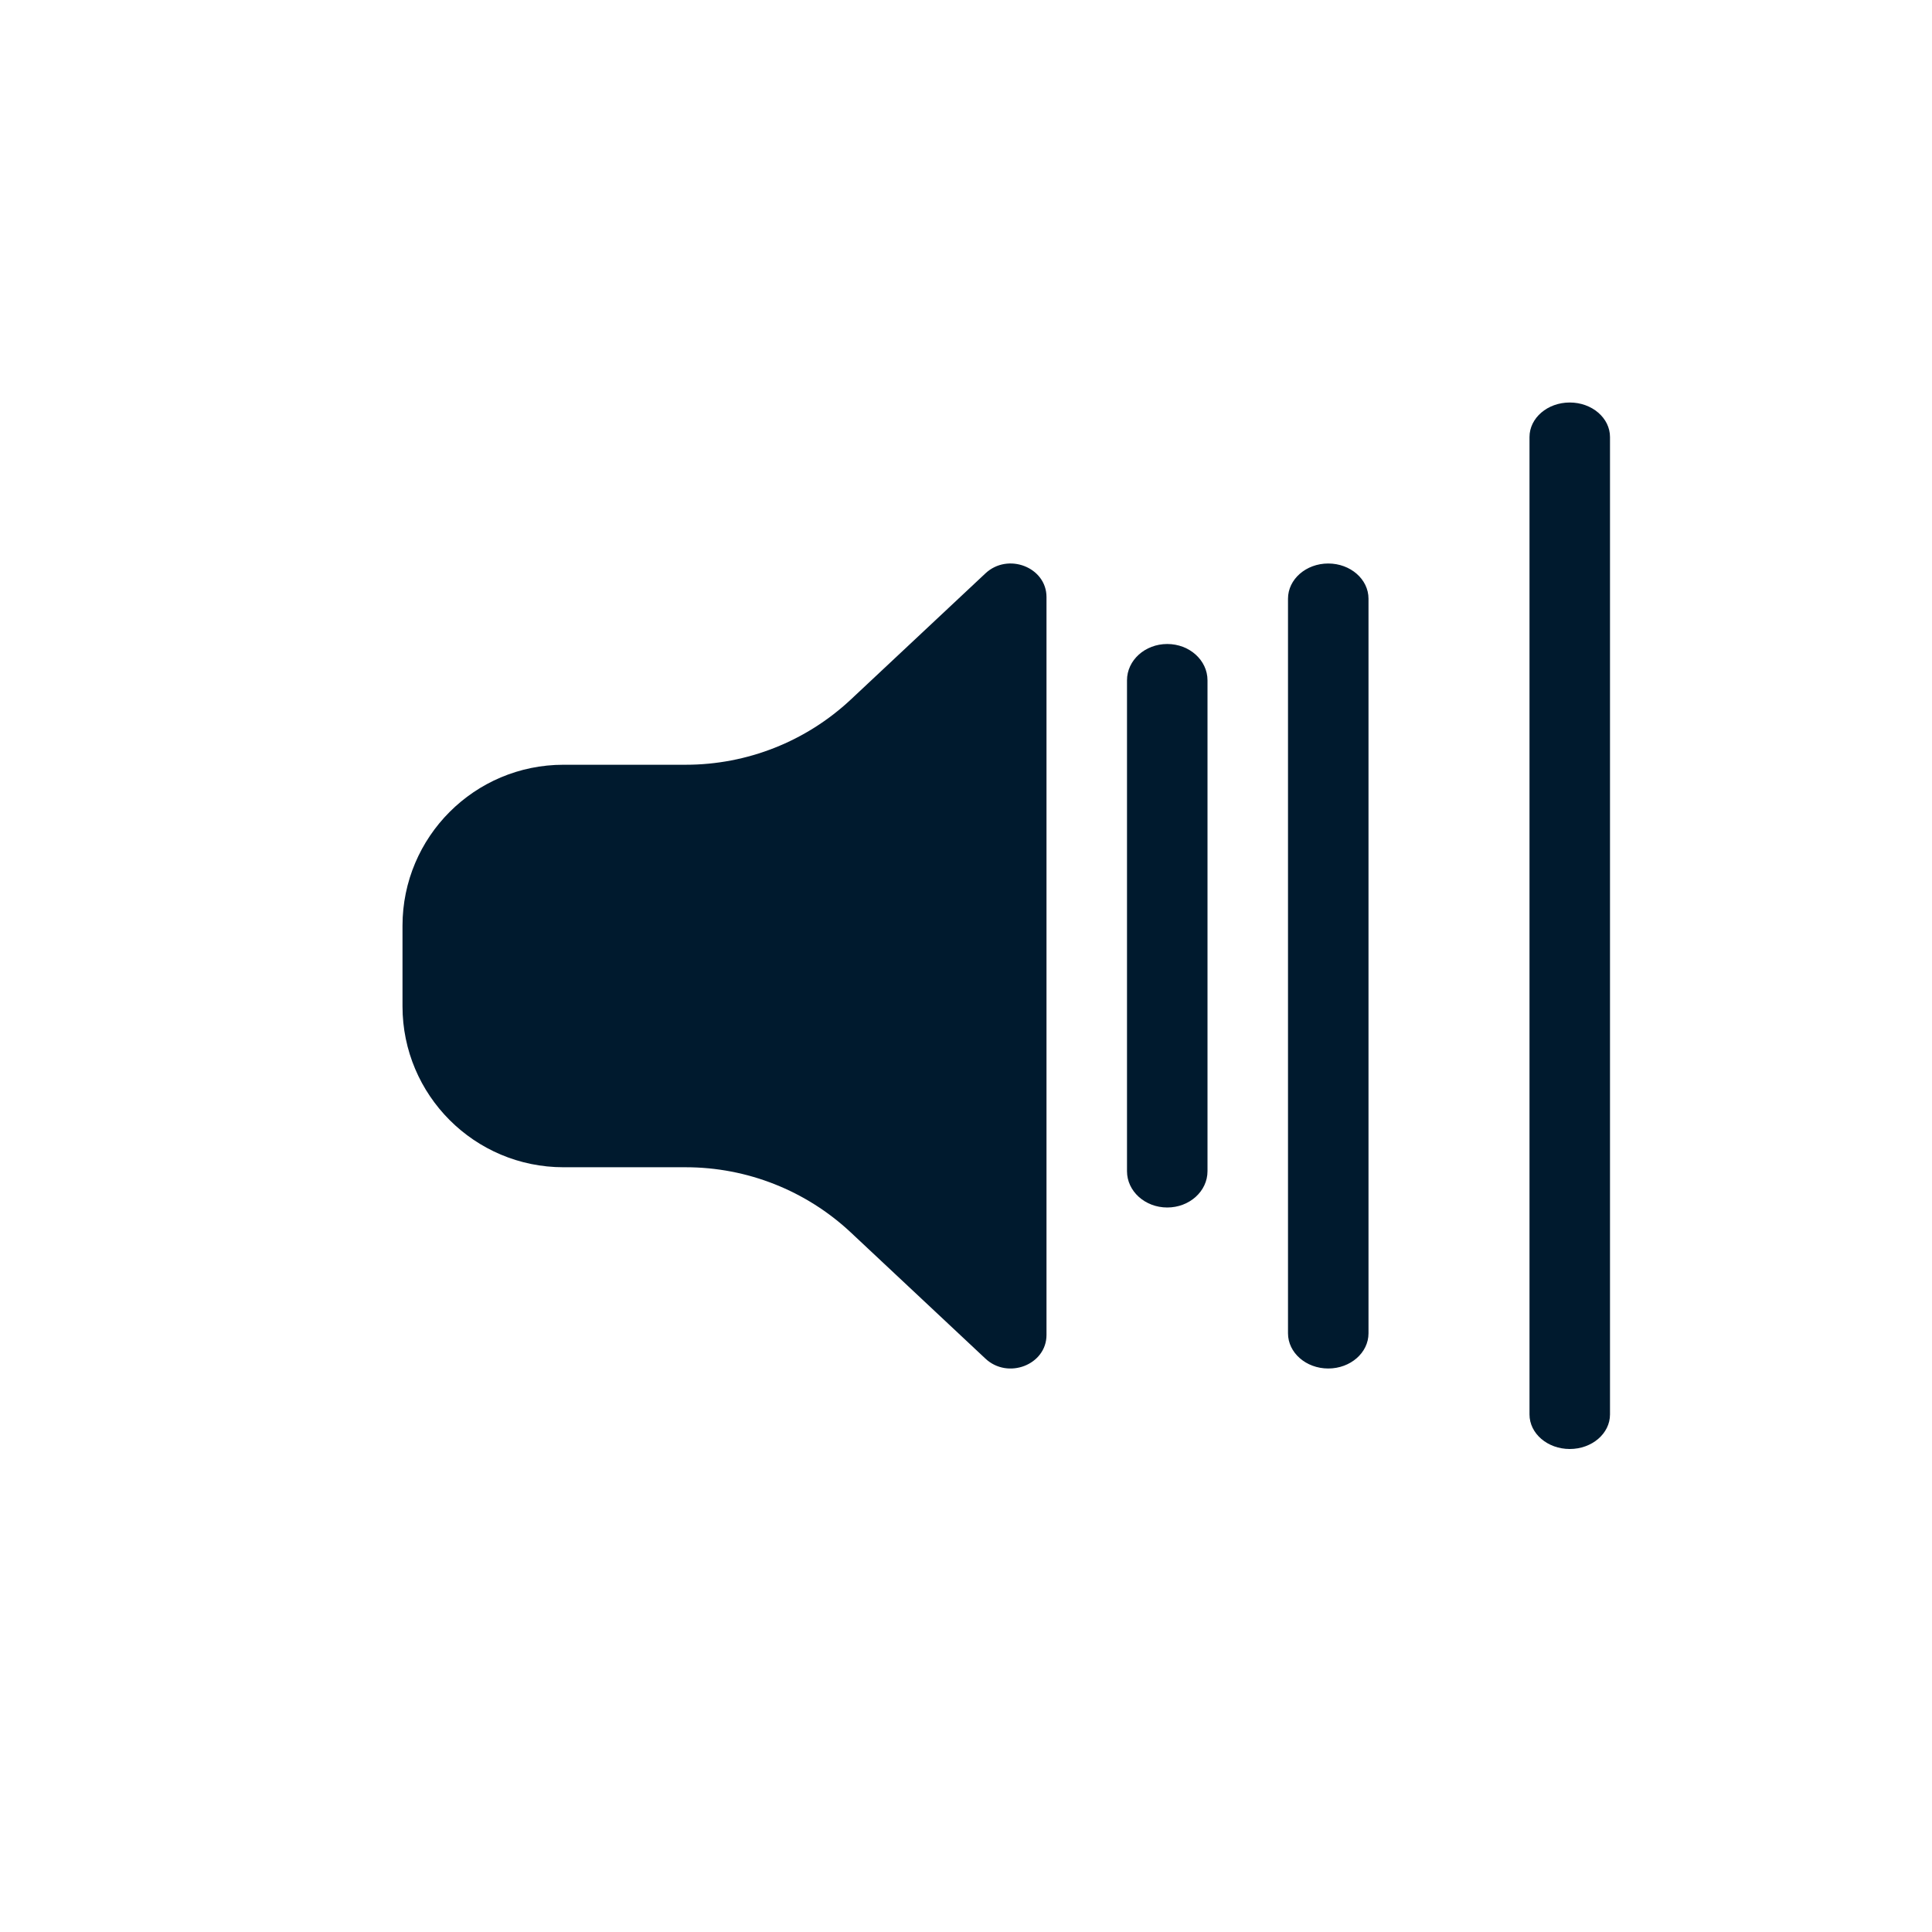 <?xml version="1.0" encoding="UTF-8"?>
<svg width="24px" height="24px" viewBox="0 0 24 24" version="1.1" xmlns="http://www.w3.org/2000/svg" xmlns:xlink="http://www.w3.org/1999/xlink">
    <!-- Generator: Sketch 58 (84663) - https://sketch.com -->
    <title>volume lessen_hover</title>
    <desc>Created with Sketch.</desc>
    <g id="页面-1" stroke="none" stroke-width="1" fill="none" fill-rule="evenodd">
        <g id="按钮规范" transform="translate(-383, -337)" fill="#001A2E">
            <g id="volume-lessen_normal备份" transform="translate(383, 337)">
                <path d="M19.5,5 C19.776,5 20,5.192 20,5.429 L20,17.571 C20,17.808 19.776,18 19.5,18 C19.224,18 19,17.808 19,17.571 L19,5.429 C19,5.192 19.224,5 19.5,5 Z M16.5,7 C16.776,7 17,7.196 17,7.437 L17,16.563 C17,16.804 16.776,17 16.5,17 C16.224,17 16,16.804 16,16.563 L16,7.437 C16,7.196 16.224,7 16.5,7 Z M13,7.417 L13,16.583 C13,16.954 12.521,17.14 12.241,16.877 L10.57,15.311 C10.014,14.79 9.281,14.5 8.519,14.5 L7,14.5 C5.895,14.5 5,13.604 5,12.5 L5,11.5 C5,10.396 5.895,9.5 7,9.5 L8.519,9.5 C9.281,9.5 10.014,9.21 10.57,8.689 L12.241,7.123 C12.521,6.86 13,7.046 13,7.417 Z M14.5,8 C14.776,8 15,8.202 15,8.451 L15,14.549 C15,14.798 14.776,15 14.5,15 C14.224,15 14,14.798 14,14.549 L14,8.451 C14,8.202 14.224,8 14.5,8 Z" id="Combined-Shape"></path>
            </g>
        </g>
    </g>
</svg>